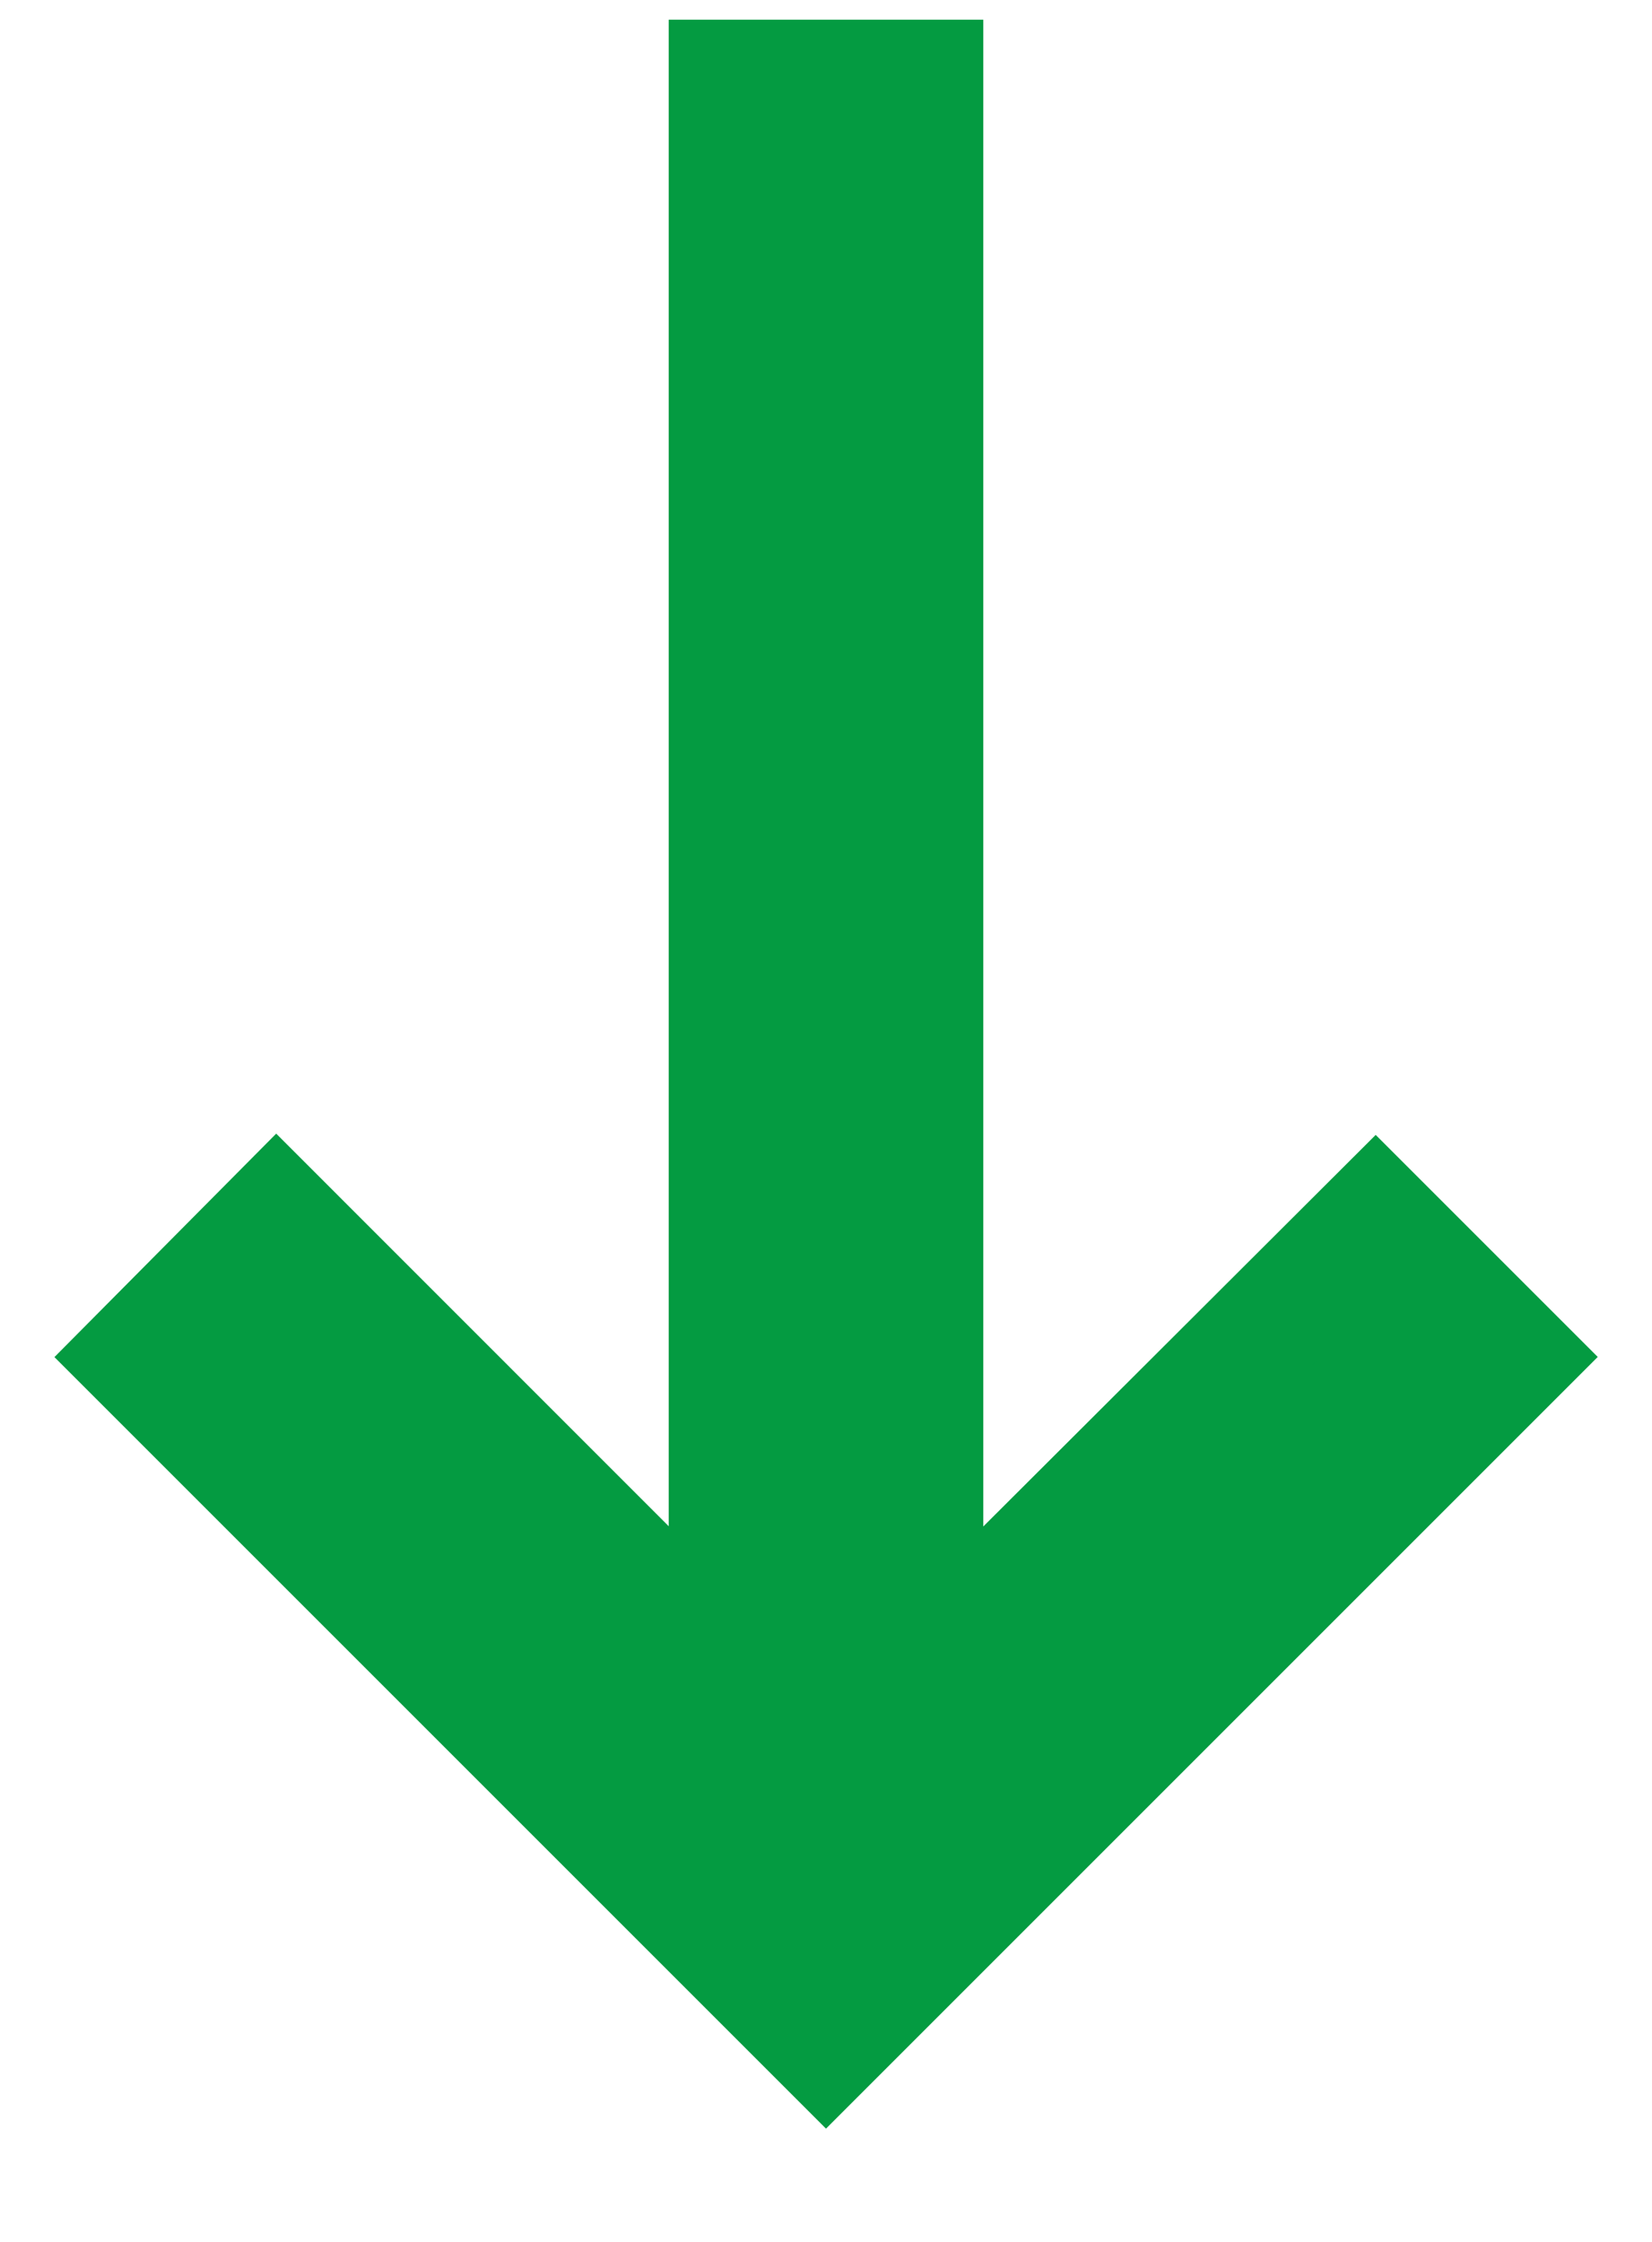 <svg width="14" height="19" viewBox="0 0 14 19" fill="none" xmlns="http://www.w3.org/2000/svg">
<path d="M12.833 11.5L11.658 10.325L7.833 14.142V0.667H6.167V14.142L2.342 10.316L1.167 11.5L7 17.333L12.833 11.5Z" fill="#049B41" stroke="#049B41"/>
</svg>
